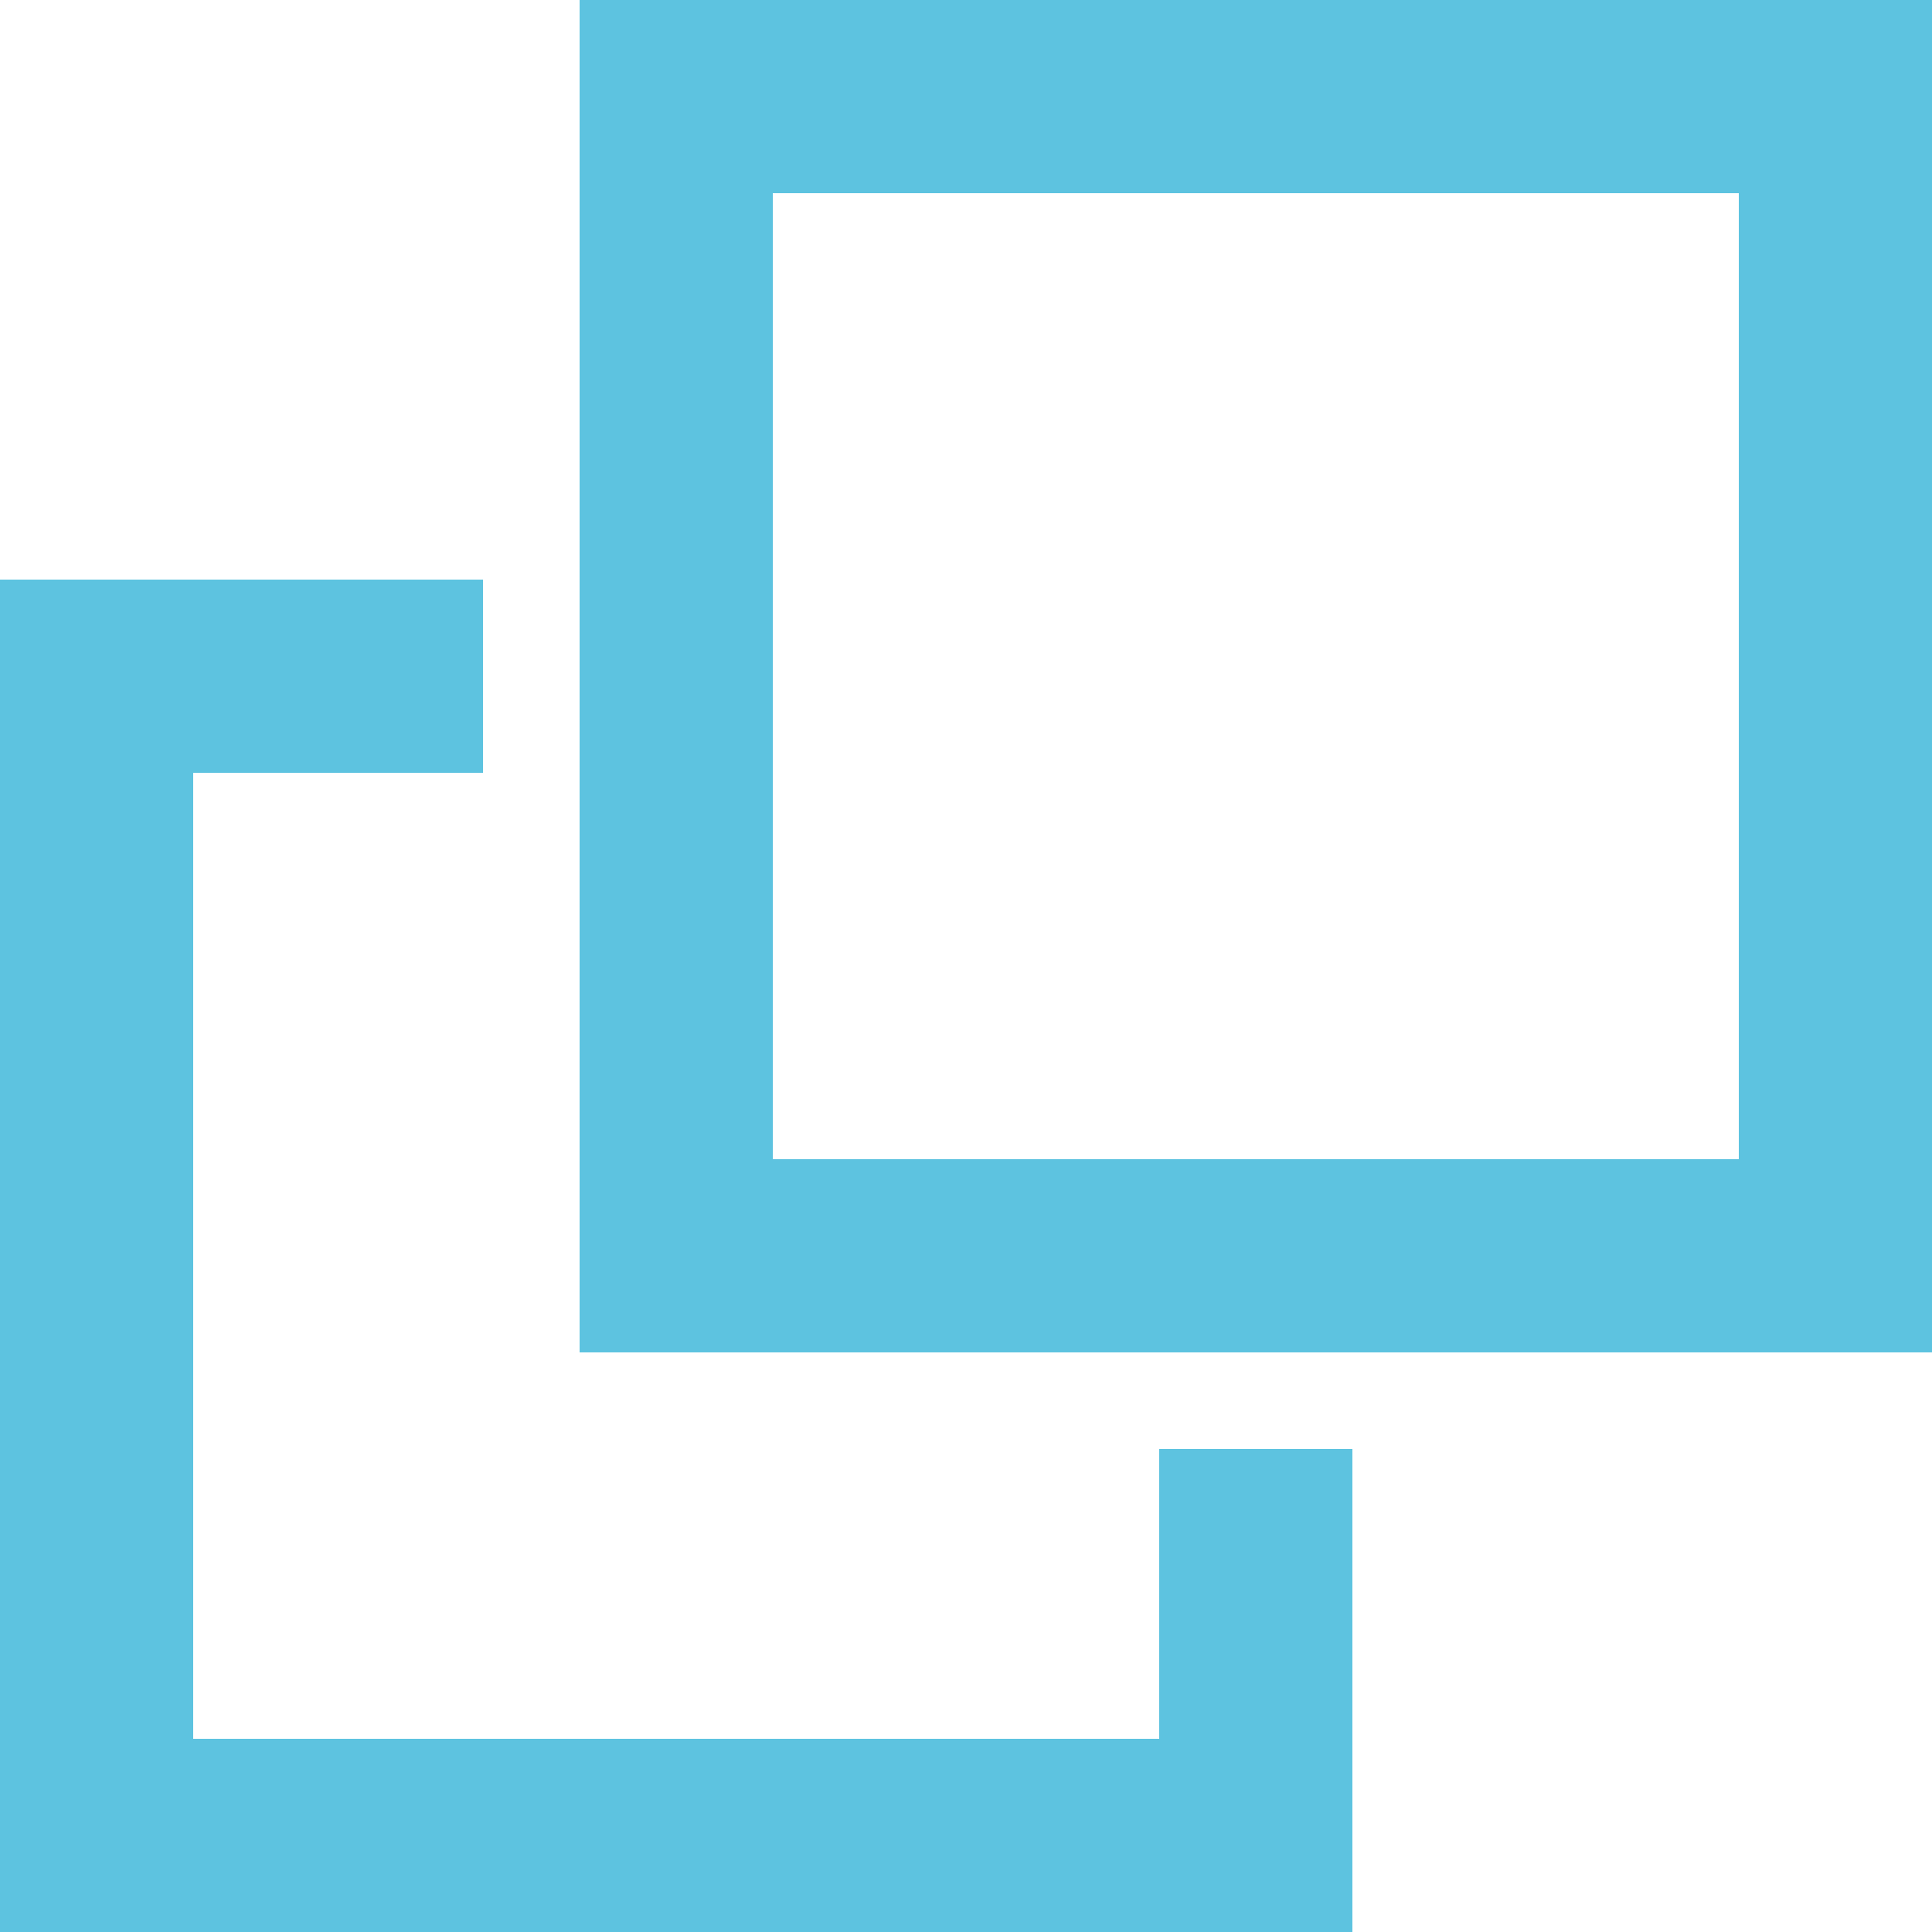 <svg id="グループ_1" data-name="グループ 1" xmlns="http://www.w3.org/2000/svg" width="10" height="10" viewBox="0 0 10 10">
<defs>
    <style>
      .cls-1, .cls-2 {
        fill: none;
        stroke: #5dc3e0;
        stroke-width: 1px;
      }

      .cls-2 {
        fill-rule: evenodd;
      }
    </style>
  </defs>
  <rect id="長方形_28" data-name="長方形 28" class="cls-1" x="3.5" y="0.5" width="6" height="6"/>
  <path id="長方形_28-2" data-name="長方形 28" class="cls-2" d="M490,23v2h-6V19h2" transform="translate(-483.5 -15.5)"/>
</svg>
